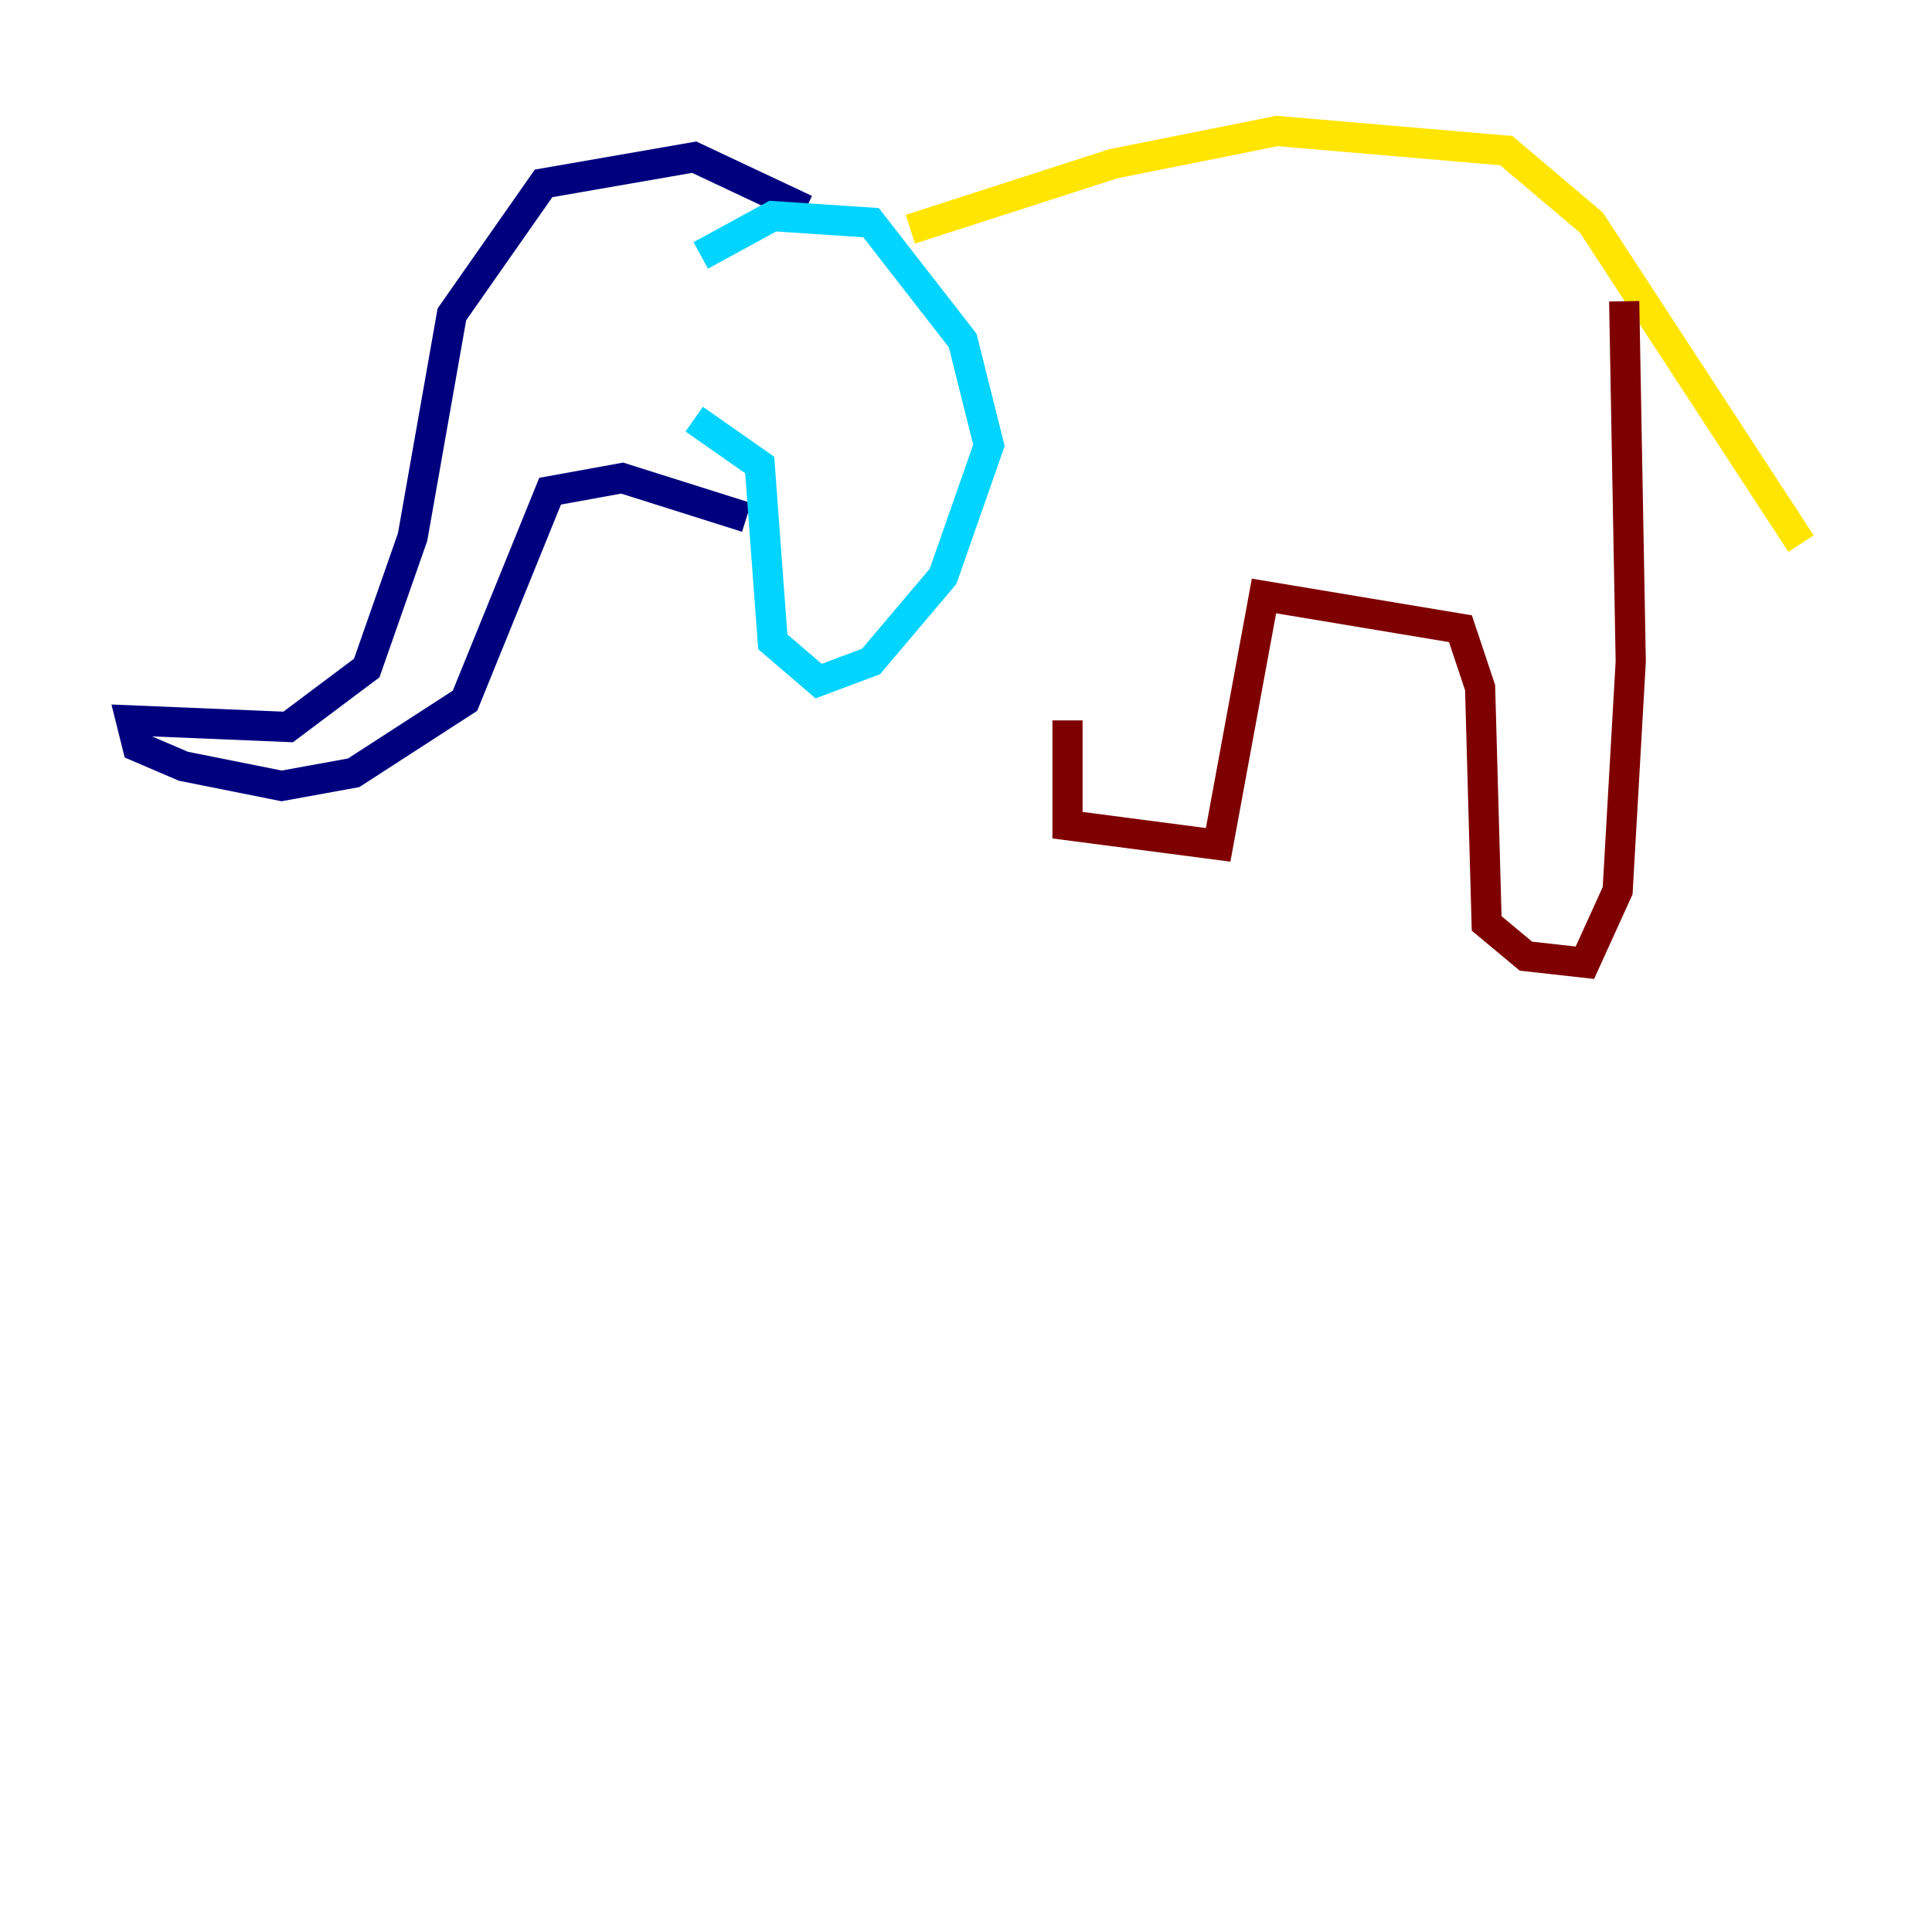 <?xml version="1.0" encoding="utf-8" ?>
<svg baseProfile="tiny" height="128" version="1.2" viewBox="0,0,128,128" width="128" xmlns="http://www.w3.org/2000/svg" xmlns:ev="http://www.w3.org/2001/xml-events" xmlns:xlink="http://www.w3.org/1999/xlink"><defs /><polyline fill="none" points="53.37,13.885 45.993,10.414 36.014,12.149 29.939,20.827 27.336,35.58 24.298,44.258 19.091,48.163 8.678,47.729 9.112,49.464 12.149,50.766 18.658,52.068 23.43,51.2 30.807,46.427 36.447,32.542 41.22,31.675 49.464,34.278" stroke="#00007f" stroke-width="2" /><polyline fill="none" points="46.427,16.922 51.2,14.319 57.709,14.752 63.783,22.563 65.519,29.505 62.481,38.183 57.709,43.824 54.237,45.125 51.2,42.522 50.332,30.807 45.993,27.77" stroke="#00d4ff" stroke-width="2" /><polyline fill="none" points="60.312,15.186 73.763,10.848 84.61,8.678 99.797,9.98 105.437,14.752 119.322,36.014" stroke="#ffe500" stroke-width="2" /><polyline fill="none" points="107.607,19.959 108.041,43.824 107.173,59.01 105.003,63.783 101.098,63.349 98.495,61.18 98.061,45.559 96.759,41.654 83.742,39.485 80.705,55.973 70.725,54.671 70.725,47.729" stroke="#7f0000" stroke-width="2" /></svg>